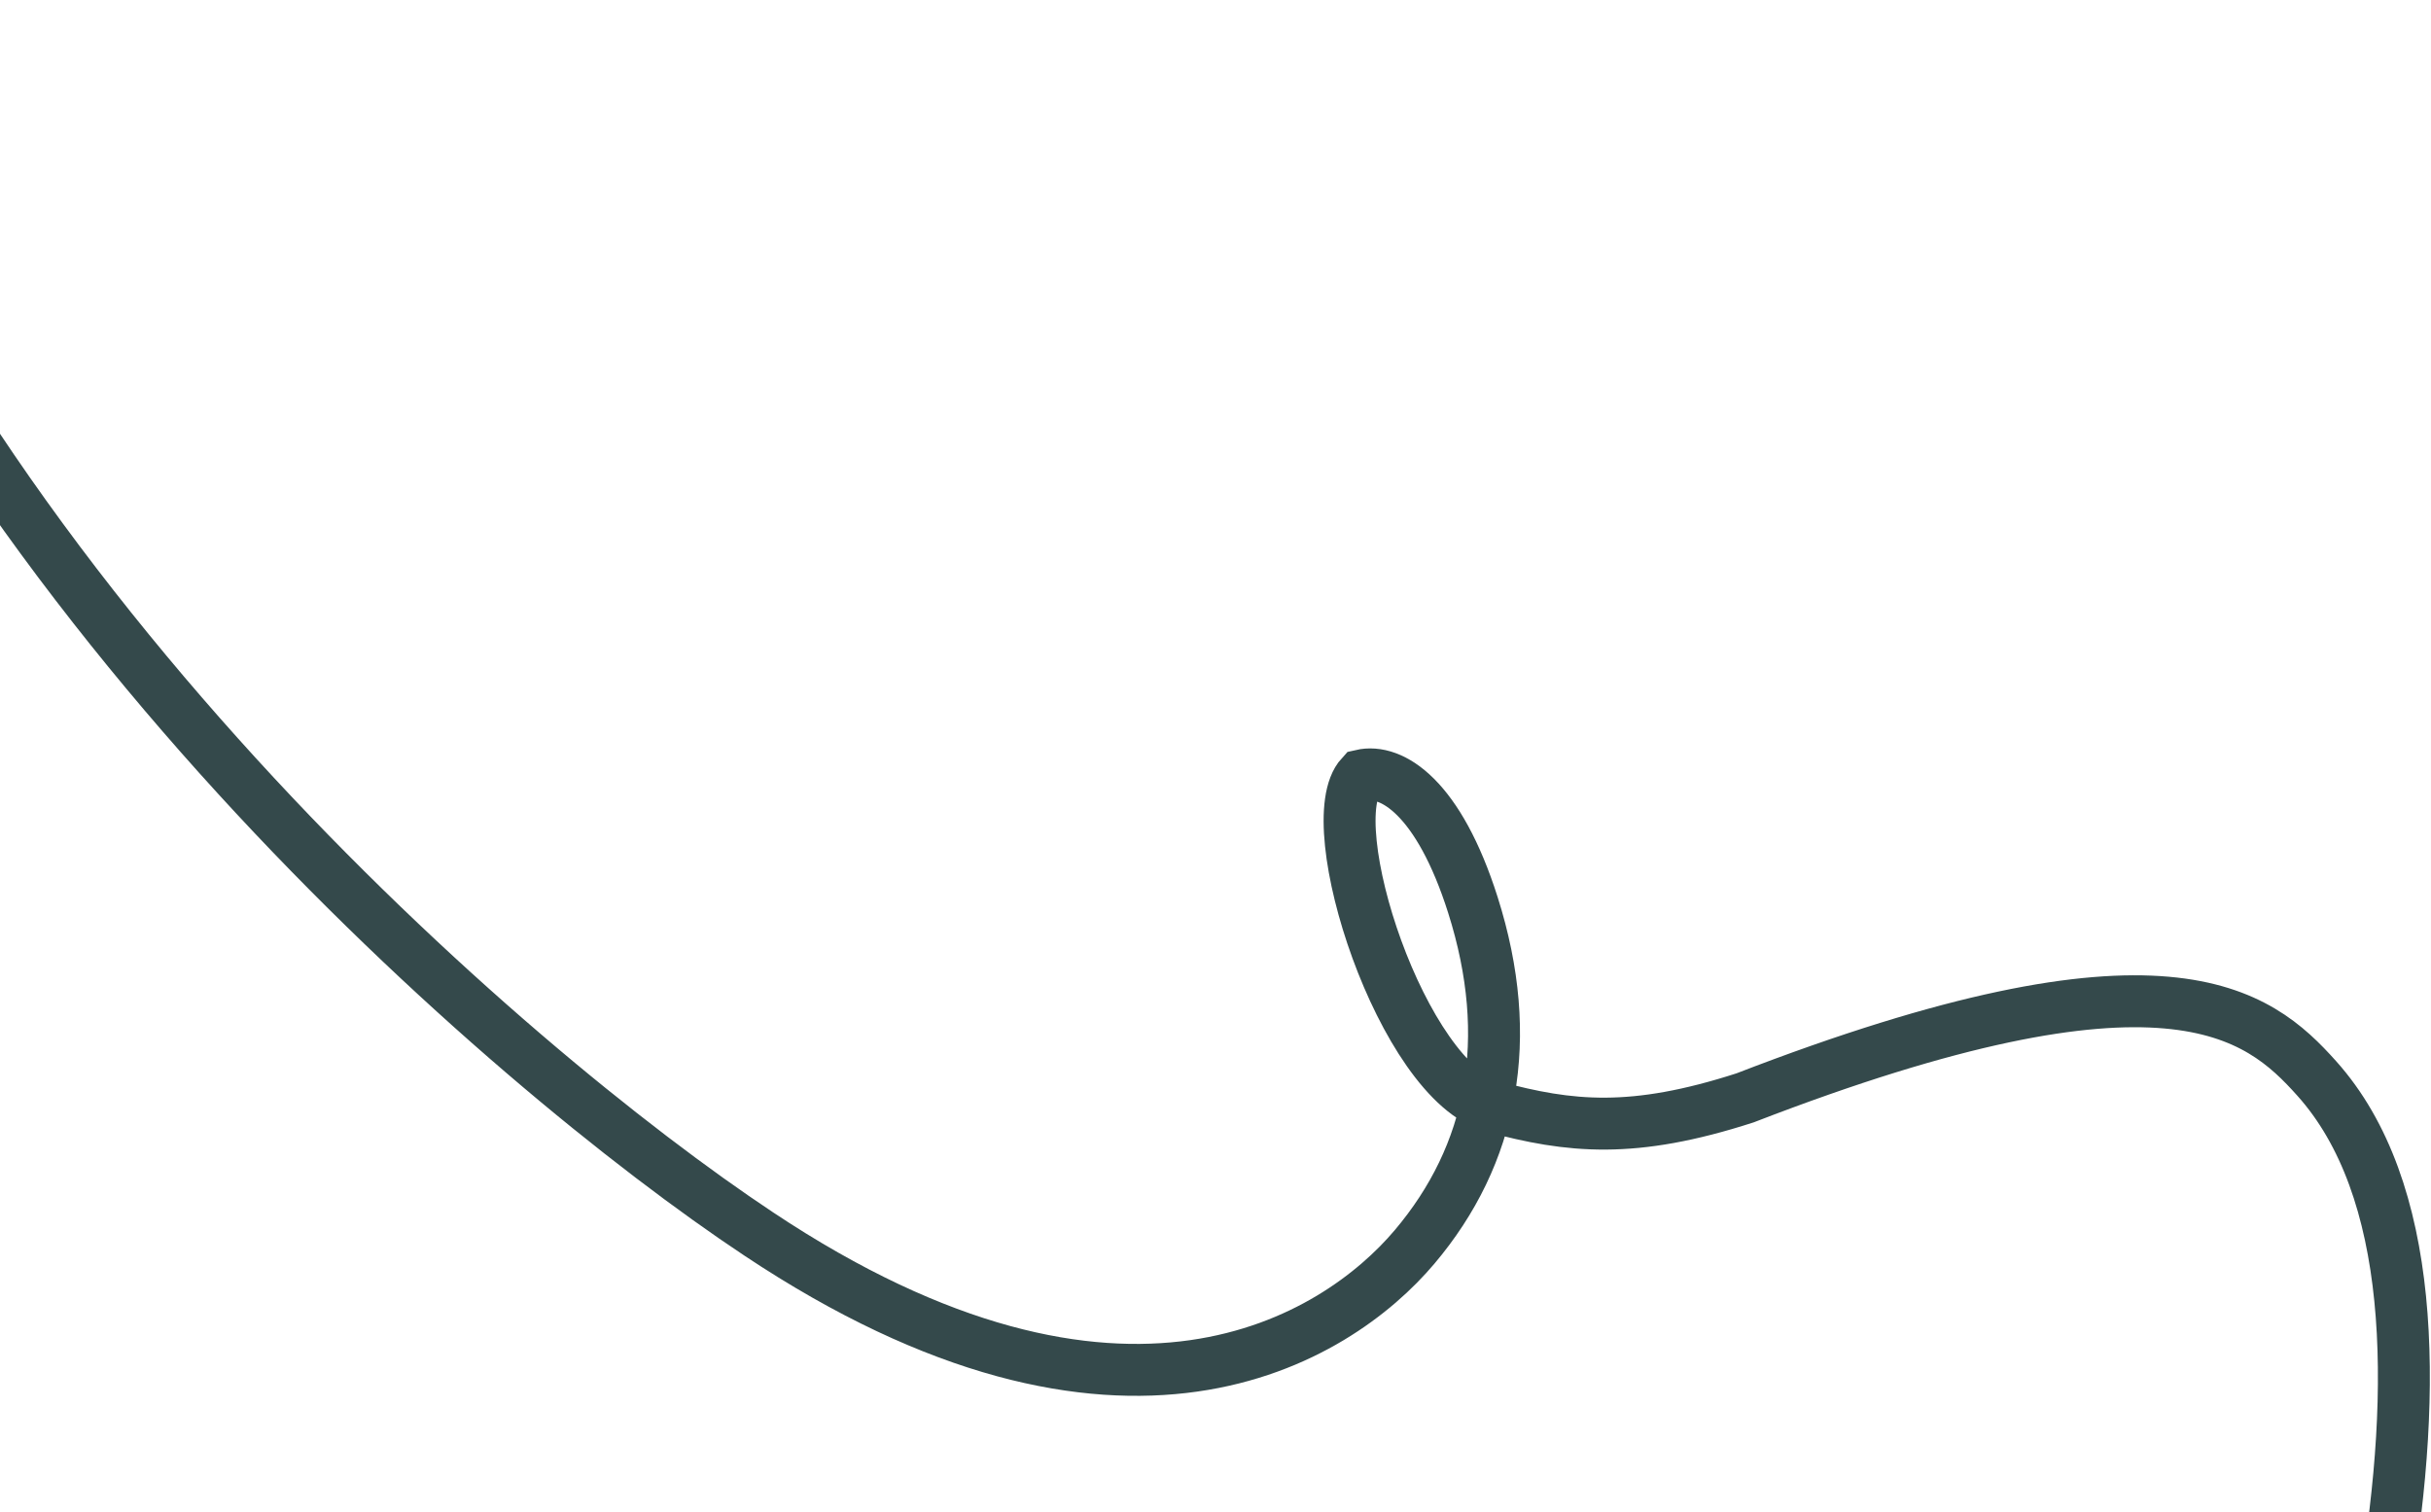 <svg width="749" height="466" viewBox="0 0 749 466" fill="none" xmlns="http://www.w3.org/2000/svg">
<path d="M688.085 650.607C717.46 576.143 774.446 400.053 713.814 332.309C695.702 312.073 667.141 288.187 537.661 338.273C503.125 349.434 483.682 347.384 459.968 340.964C432.028 333.398 406.11 253.398 419.396 238.915C428.844 236.717 443.298 245.732 453.802 278.832C466.932 320.207 459.856 355.797 435.81 384.234C411.764 412.671 345.746 454.804 233.738 380.196C156.002 328.598 -14.564 180.909 -74.946 2.933" stroke="#34494B" stroke-width="16"/>
</svg>
